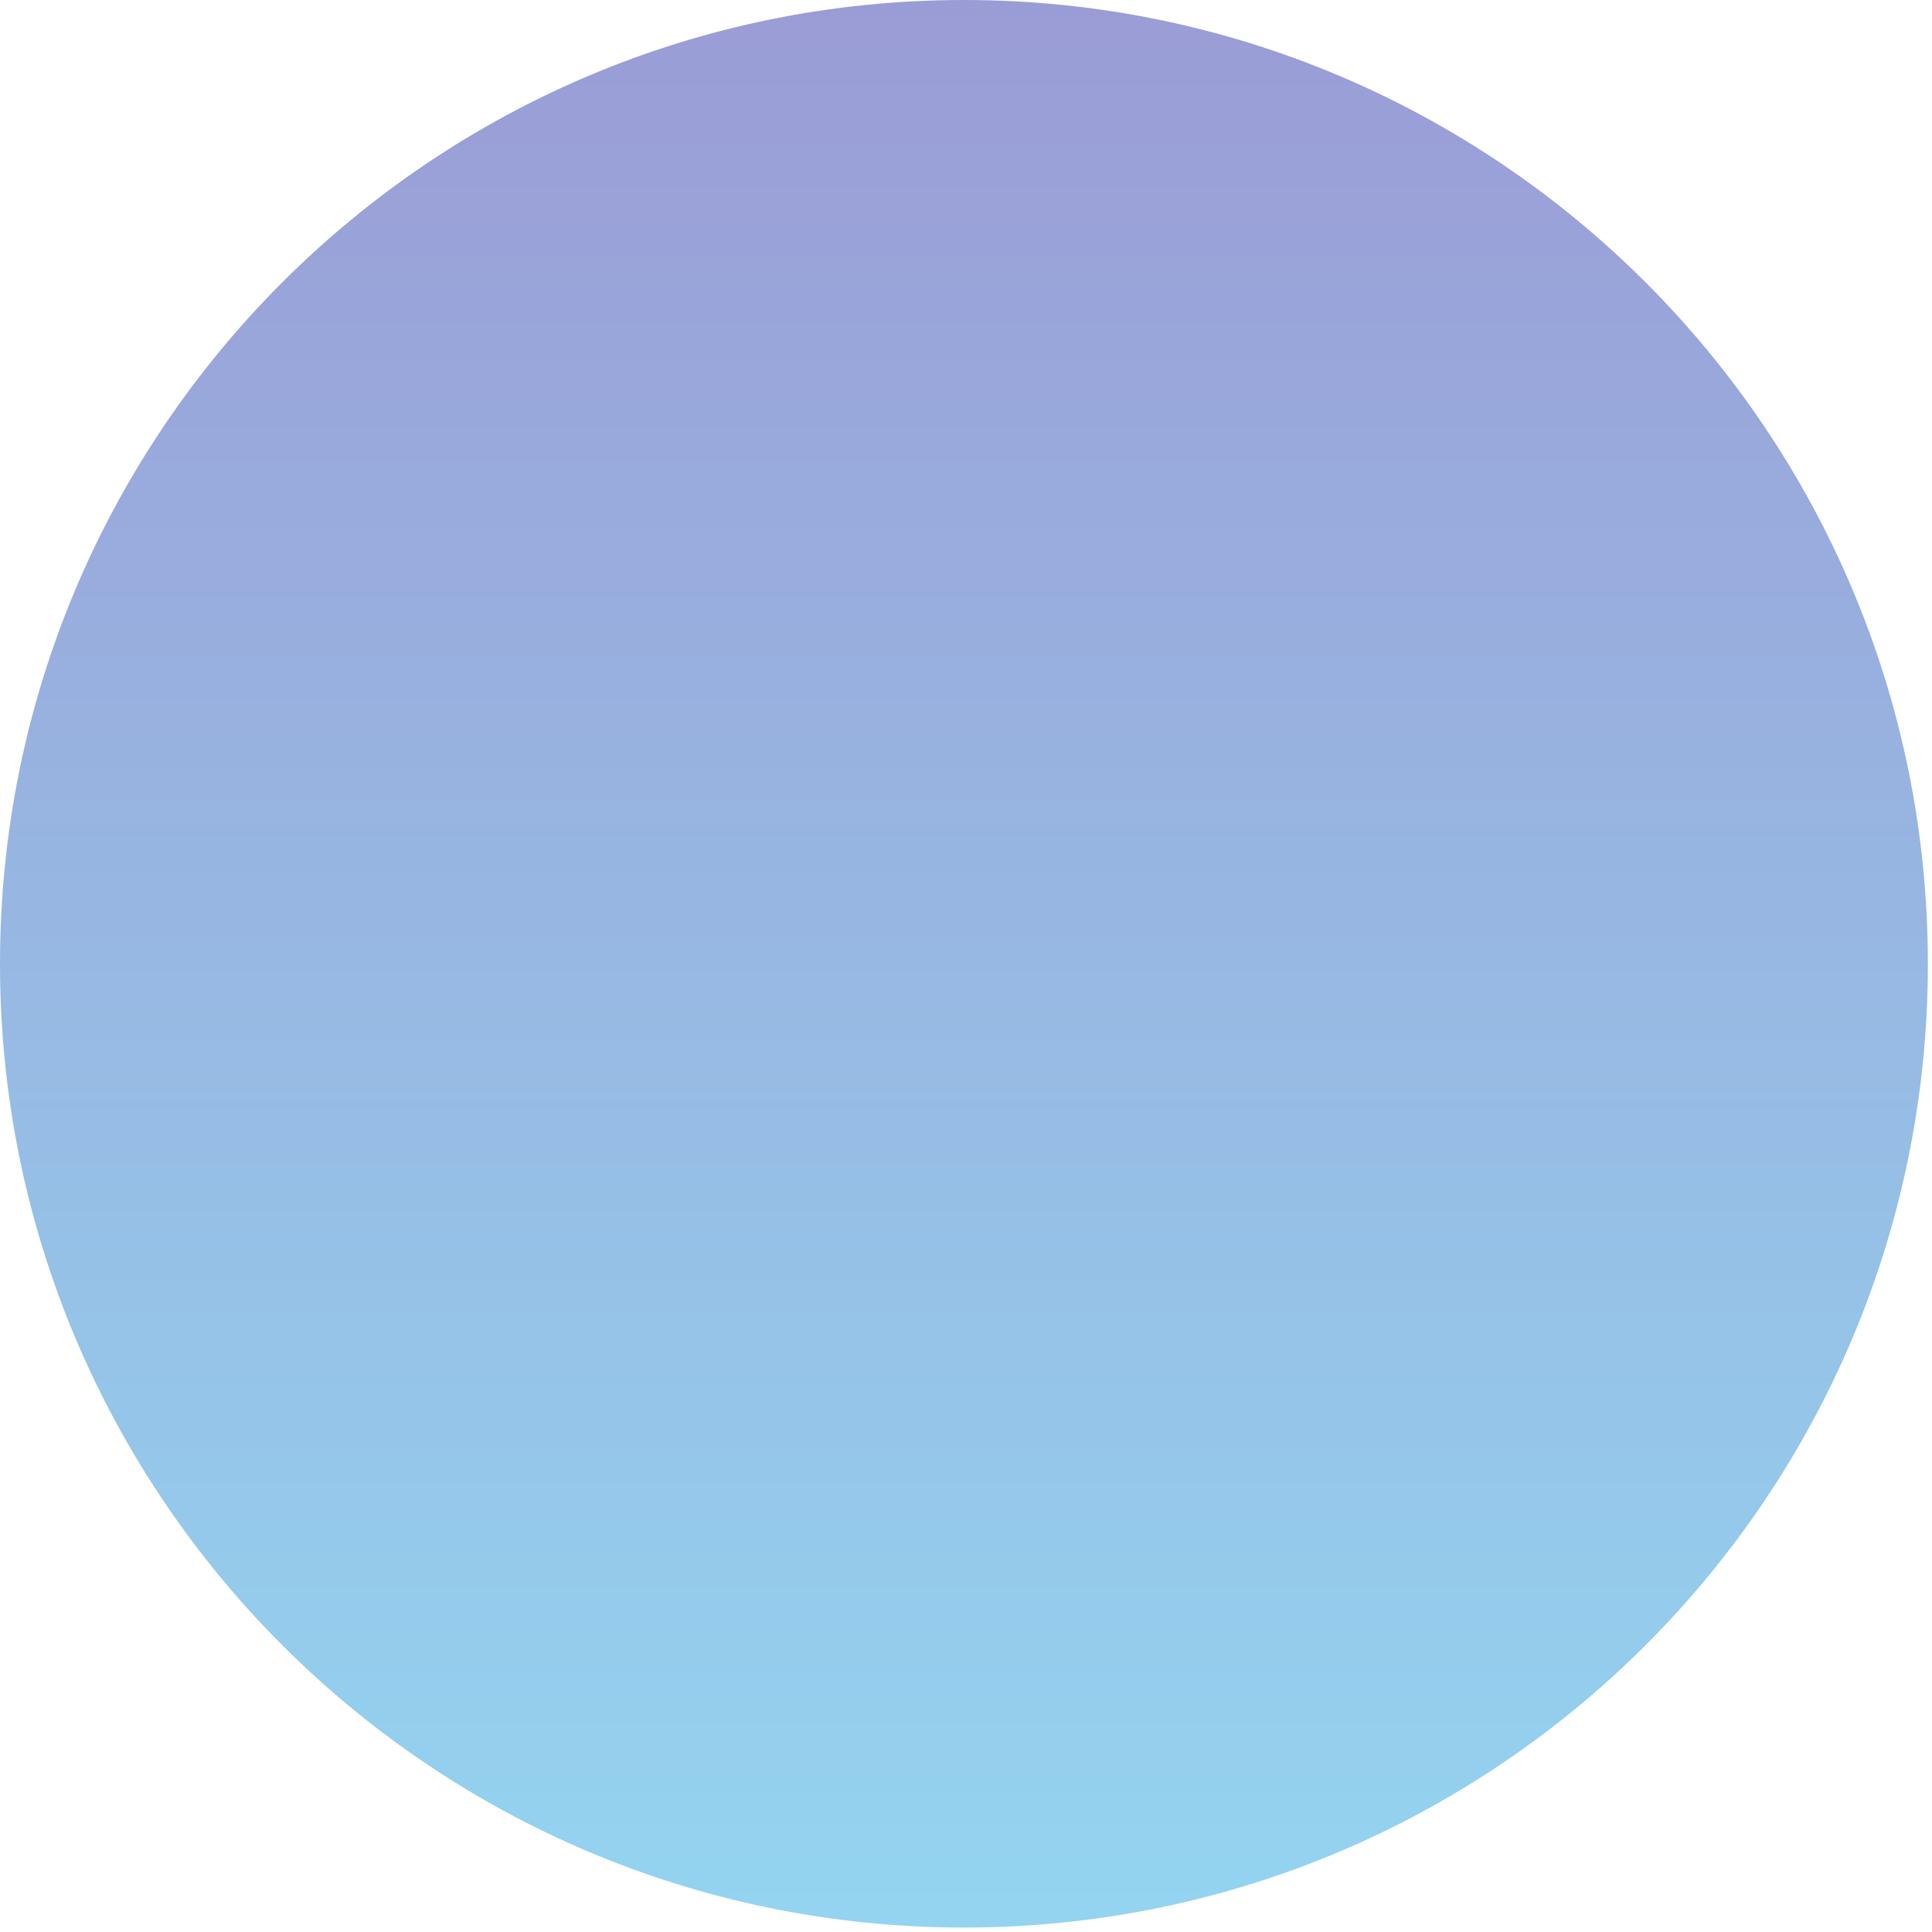 <svg width="102" height="102" viewBox="0 0 102 102" fill="none" xmlns="http://www.w3.org/2000/svg">
<path opacity="0.5" d="M50.891 101.765C78.997 101.765 101.782 78.984 101.782 50.883C101.782 22.781 78.997 0 50.891 0C22.785 0 0 22.781 0 50.883C0 78.984 22.785 101.765 50.891 101.765Z" fill="url(#paint0_linear_281_18102)"/>
<defs>
<linearGradient id="paint0_linear_281_18102" x1="50.891" y1="0" x2="50.891" y2="101.765" gradientUnits="userSpaceOnUse">
<stop stop-color="#373AAD"/>
<stop offset="1" stop-color="#29ABE2"/>
</linearGradient>
</defs>
</svg>
